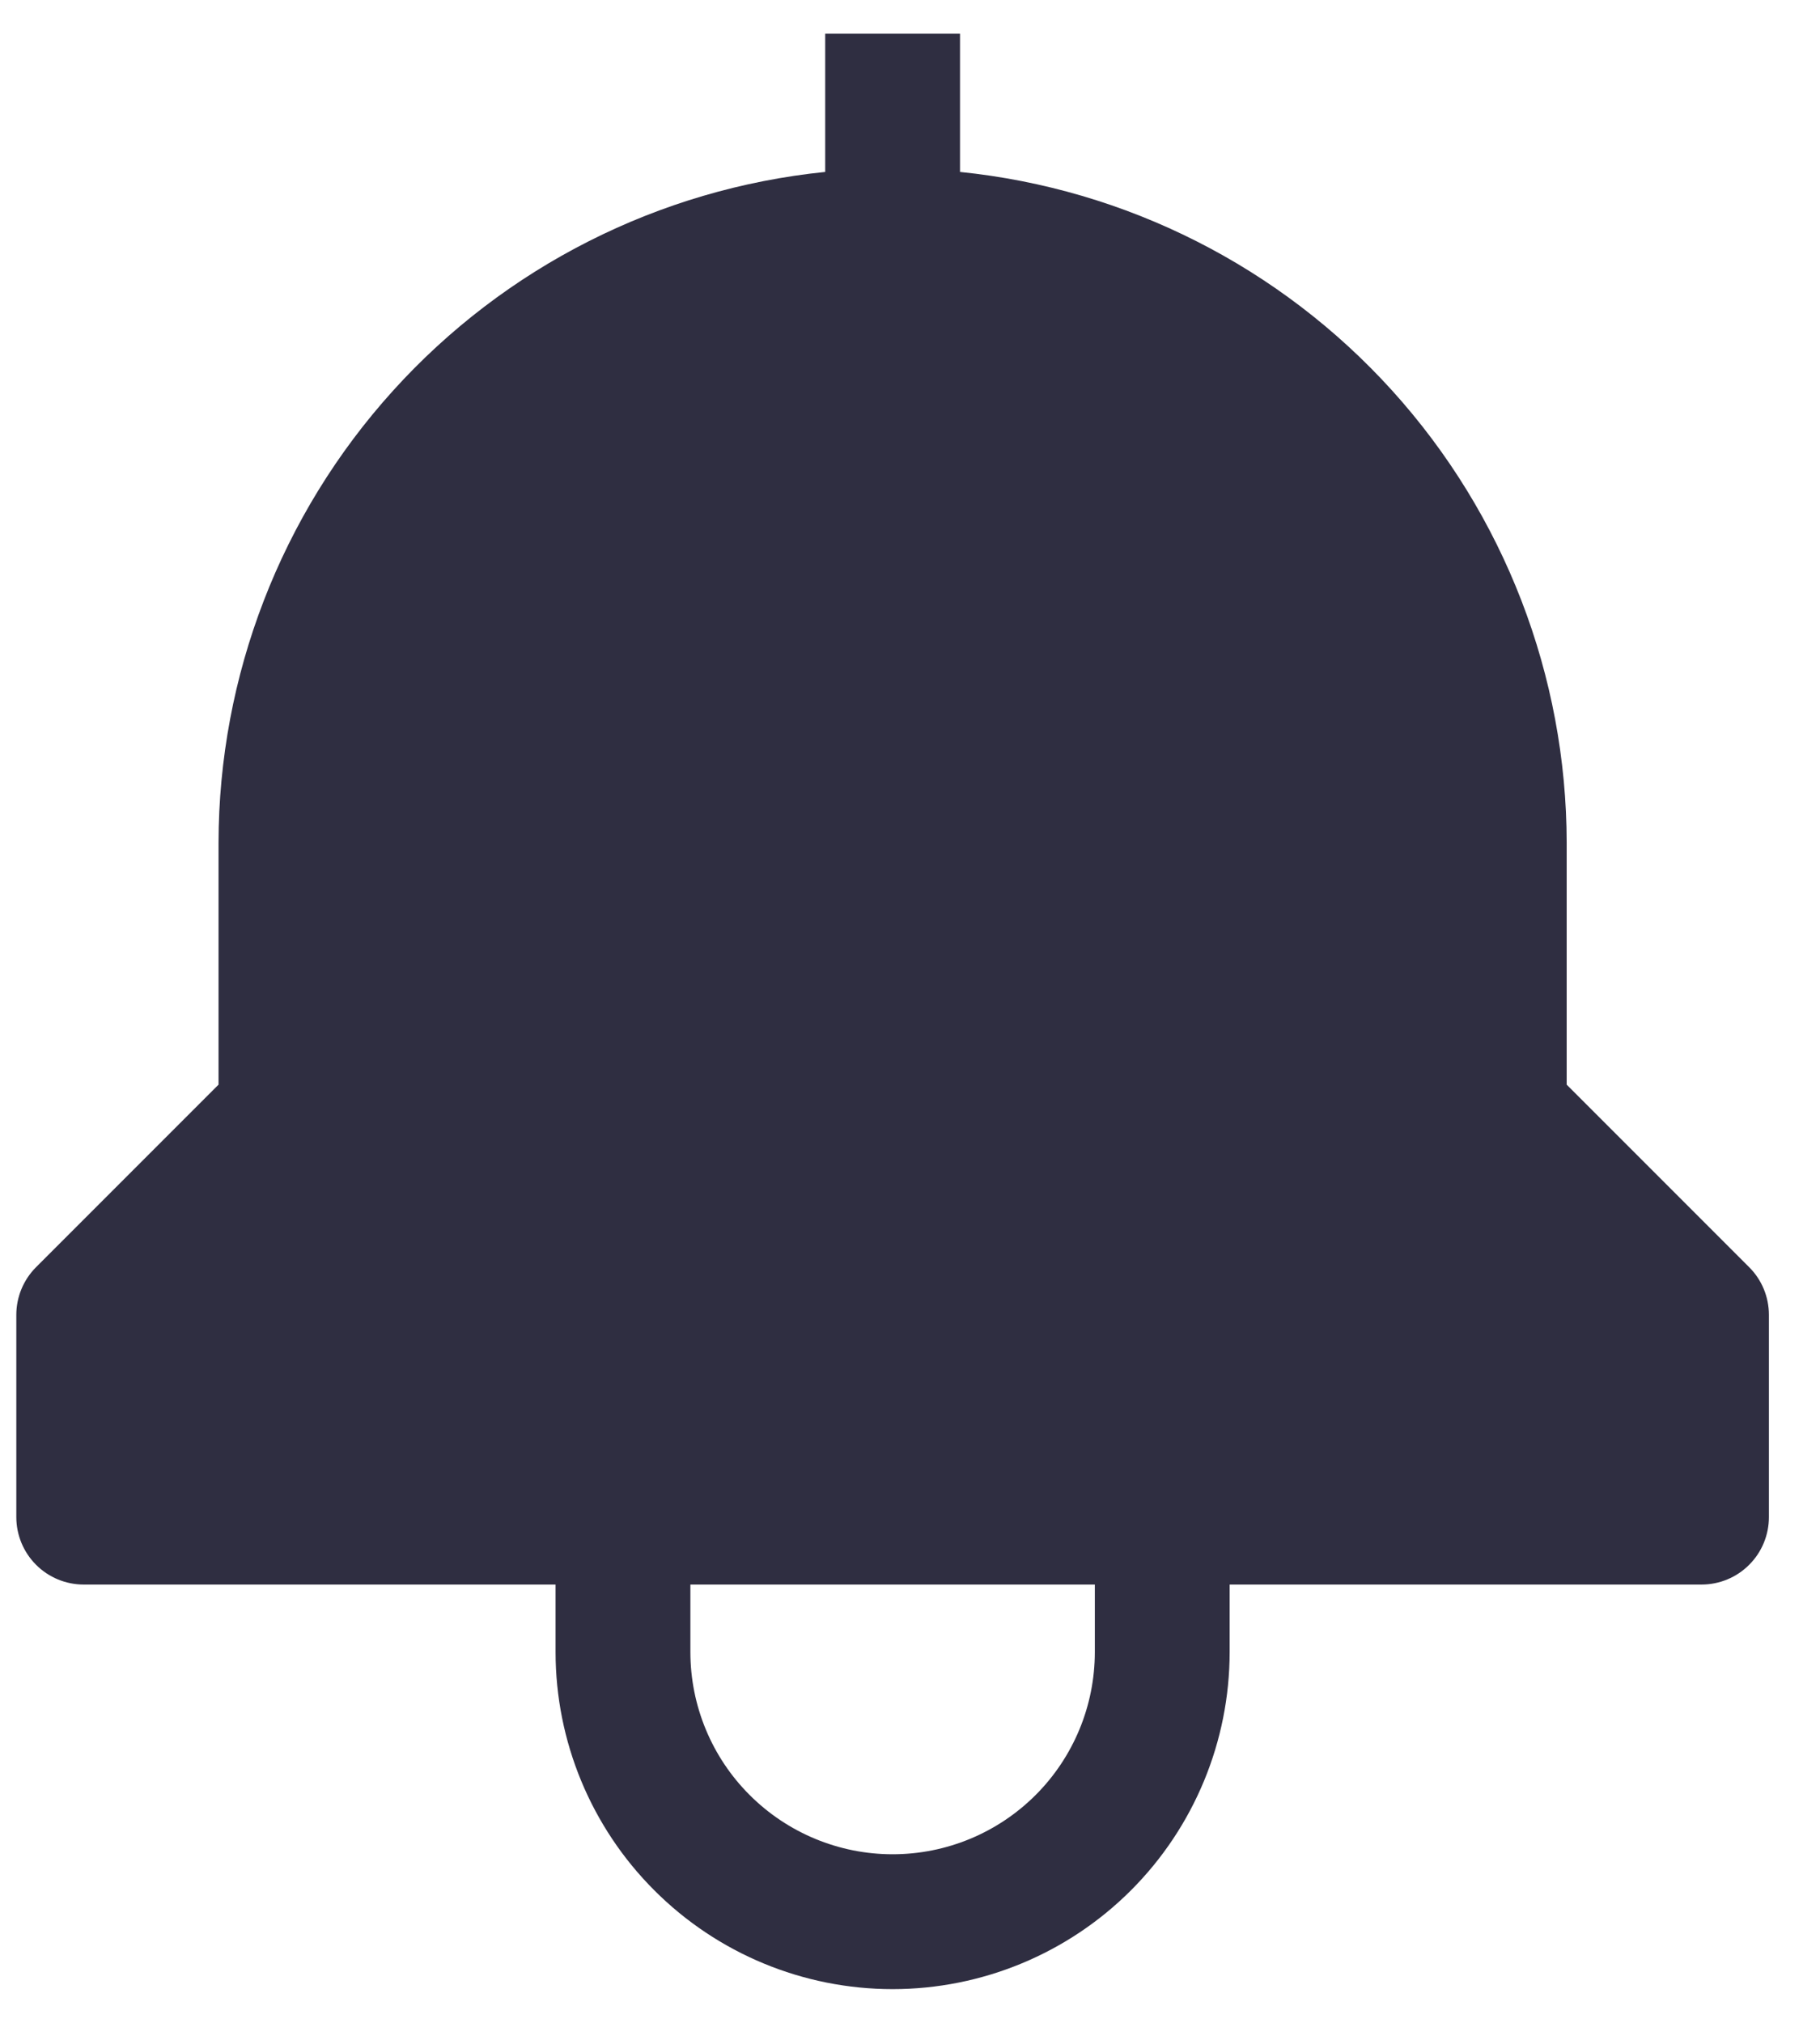 <svg width="27" height="30" viewBox="0 0 27 30" fill="none" xmlns="http://www.w3.org/2000/svg">
<path d="M25.949 18.793L23.242 16.086V12.5C23.239 10.022 22.317 7.633 20.655 5.795C18.992 3.957 16.708 2.801 14.242 2.55V0.5H12.242V2.55C9.777 2.801 7.492 3.957 5.83 5.795C4.167 7.633 3.245 10.022 3.242 12.5V16.086L0.535 18.793C0.348 18.98 0.242 19.235 0.242 19.5V22.5C0.242 22.765 0.348 23.02 0.535 23.207C0.723 23.395 0.977 23.5 1.242 23.5H8.242V24.5C8.242 25.826 8.769 27.098 9.707 28.035C10.644 28.973 11.916 29.5 13.242 29.5C14.568 29.5 15.84 28.973 16.778 28.035C17.715 27.098 18.242 25.826 18.242 24.5V23.5H25.242C25.507 23.5 25.762 23.395 25.949 23.207C26.137 23.02 26.242 22.765 26.242 22.5V19.5C26.242 19.235 26.137 18.98 25.949 18.793ZM16.242 24.5C16.242 25.296 15.926 26.059 15.364 26.621C14.801 27.184 14.038 27.5 13.242 27.5C12.447 27.5 11.684 27.184 11.121 26.621C10.558 26.059 10.242 25.296 10.242 24.5V23.5H16.242V24.5Z" fill="#2F2E41"/>
</svg>
